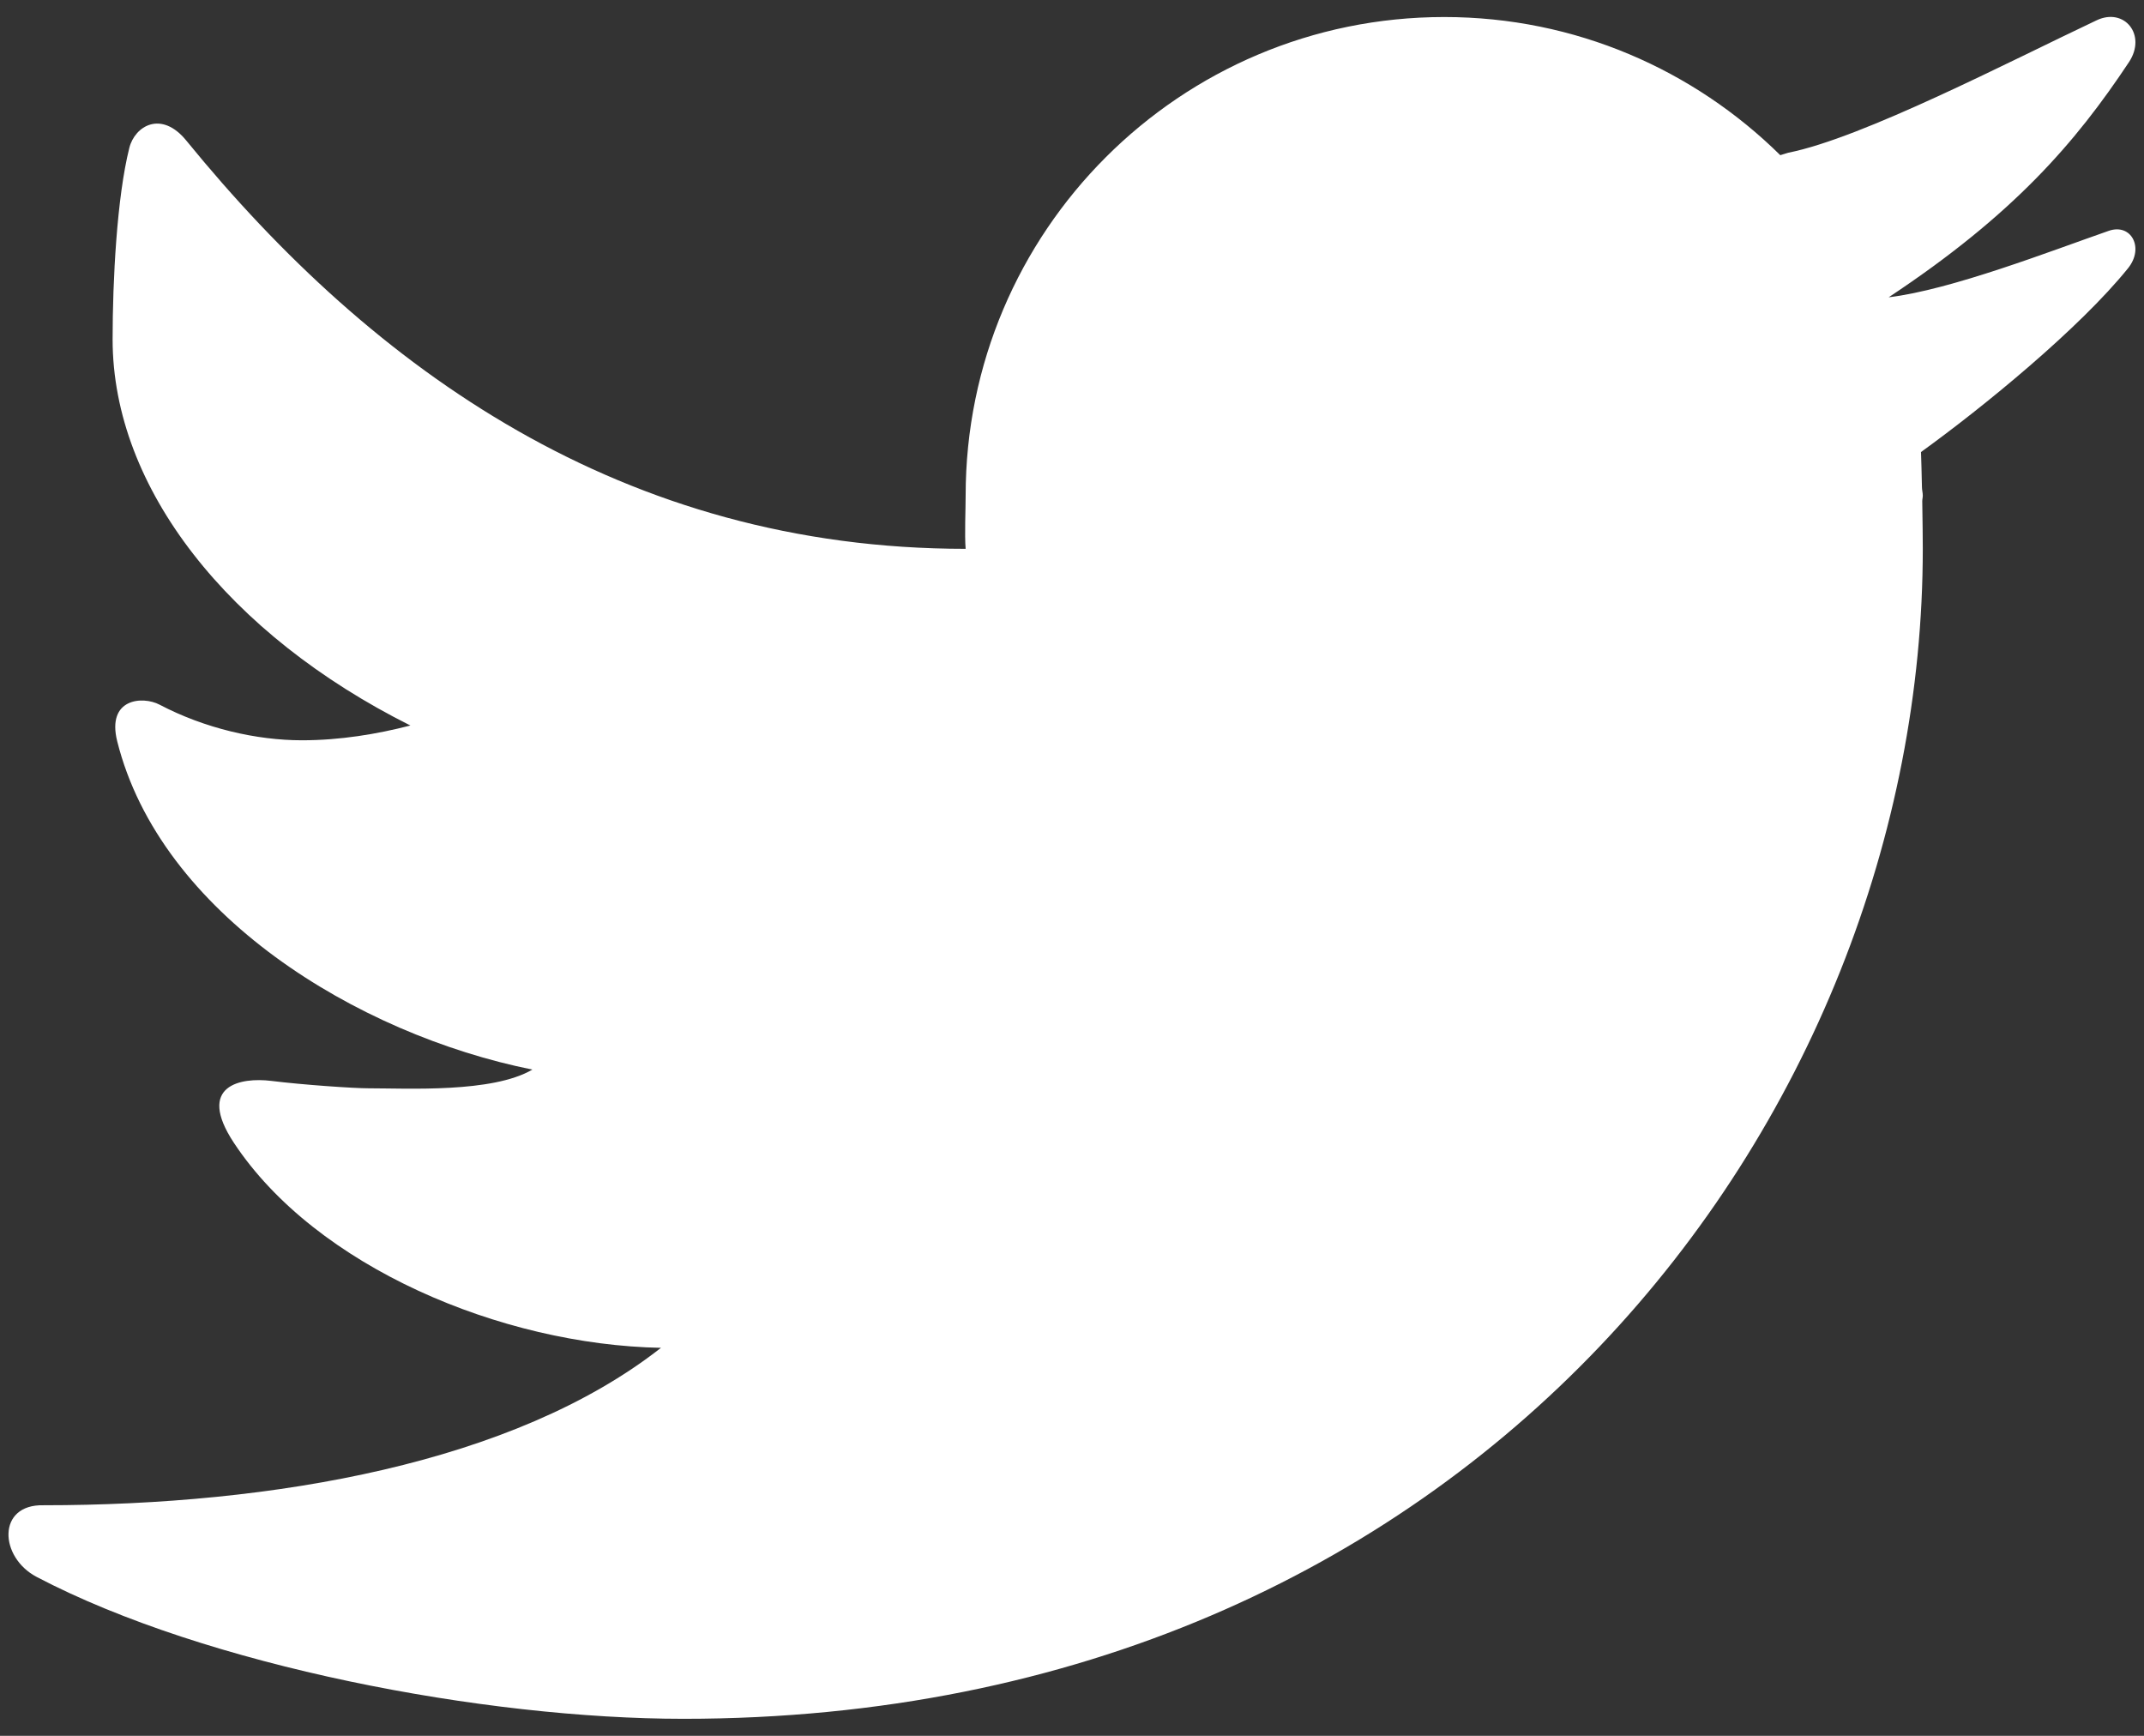 <svg width="84" height="68" viewBox="0 0 84 68" fill="none" xmlns="http://www.w3.org/2000/svg">
<rect x="0" y="0" width="84" height="68" fill="#333333" stroke="none"/>
<path d="M82.142 0.796C78.746 2.4 72.967 5.408 70.062 5.983C69.95 6.013 69.858 6.05 69.75 6.079C66.362 2.737 61.721 0.667 56.583 0.667C46.229 0.667 37.833 9.062 37.833 19.417C37.833 19.962 37.788 20.967 37.833 21.5C24.425 21.5 14.633 14.504 7.304 5.513C6.325 4.304 5.283 4.933 5.067 5.792C4.579 7.733 4.412 10.979 4.412 13.296C4.412 19.133 8.975 24.867 16.079 28.421C14.771 28.758 13.329 29 11.829 29C10.062 29 8.029 28.538 6.25 27.604C5.592 27.258 4.171 27.354 4.592 29.038C6.279 35.783 13.979 40.521 20.858 41.9C19.296 42.821 15.963 42.633 14.429 42.633C13.863 42.633 11.892 42.5 10.617 42.342C9.454 42.2 7.667 42.5 9.162 44.767C12.375 49.629 19.642 52.683 25.896 52.8C20.137 57.317 10.721 58.967 1.7 58.967C-0.125 58.925 -0.033 61.004 1.437 61.775C8.092 65.267 18.992 67.333 26.779 67.333C57.737 67.333 75.333 43.737 75.333 21.496C75.333 21.137 75.325 20.387 75.312 19.633C75.312 19.558 75.333 19.488 75.333 19.413C75.333 19.3 75.3 19.192 75.3 19.079C75.287 18.512 75.275 17.983 75.263 17.708C77.717 15.938 81.475 12.863 83.375 10.508C84.021 9.708 83.5 8.738 82.621 9.042C80.358 9.829 76.446 11.354 73.996 11.646C78.9 8.4 81.325 5.575 83.408 2.438C84.121 1.367 83.229 0.279 82.142 0.796Z" fill="white"/>
</svg>
